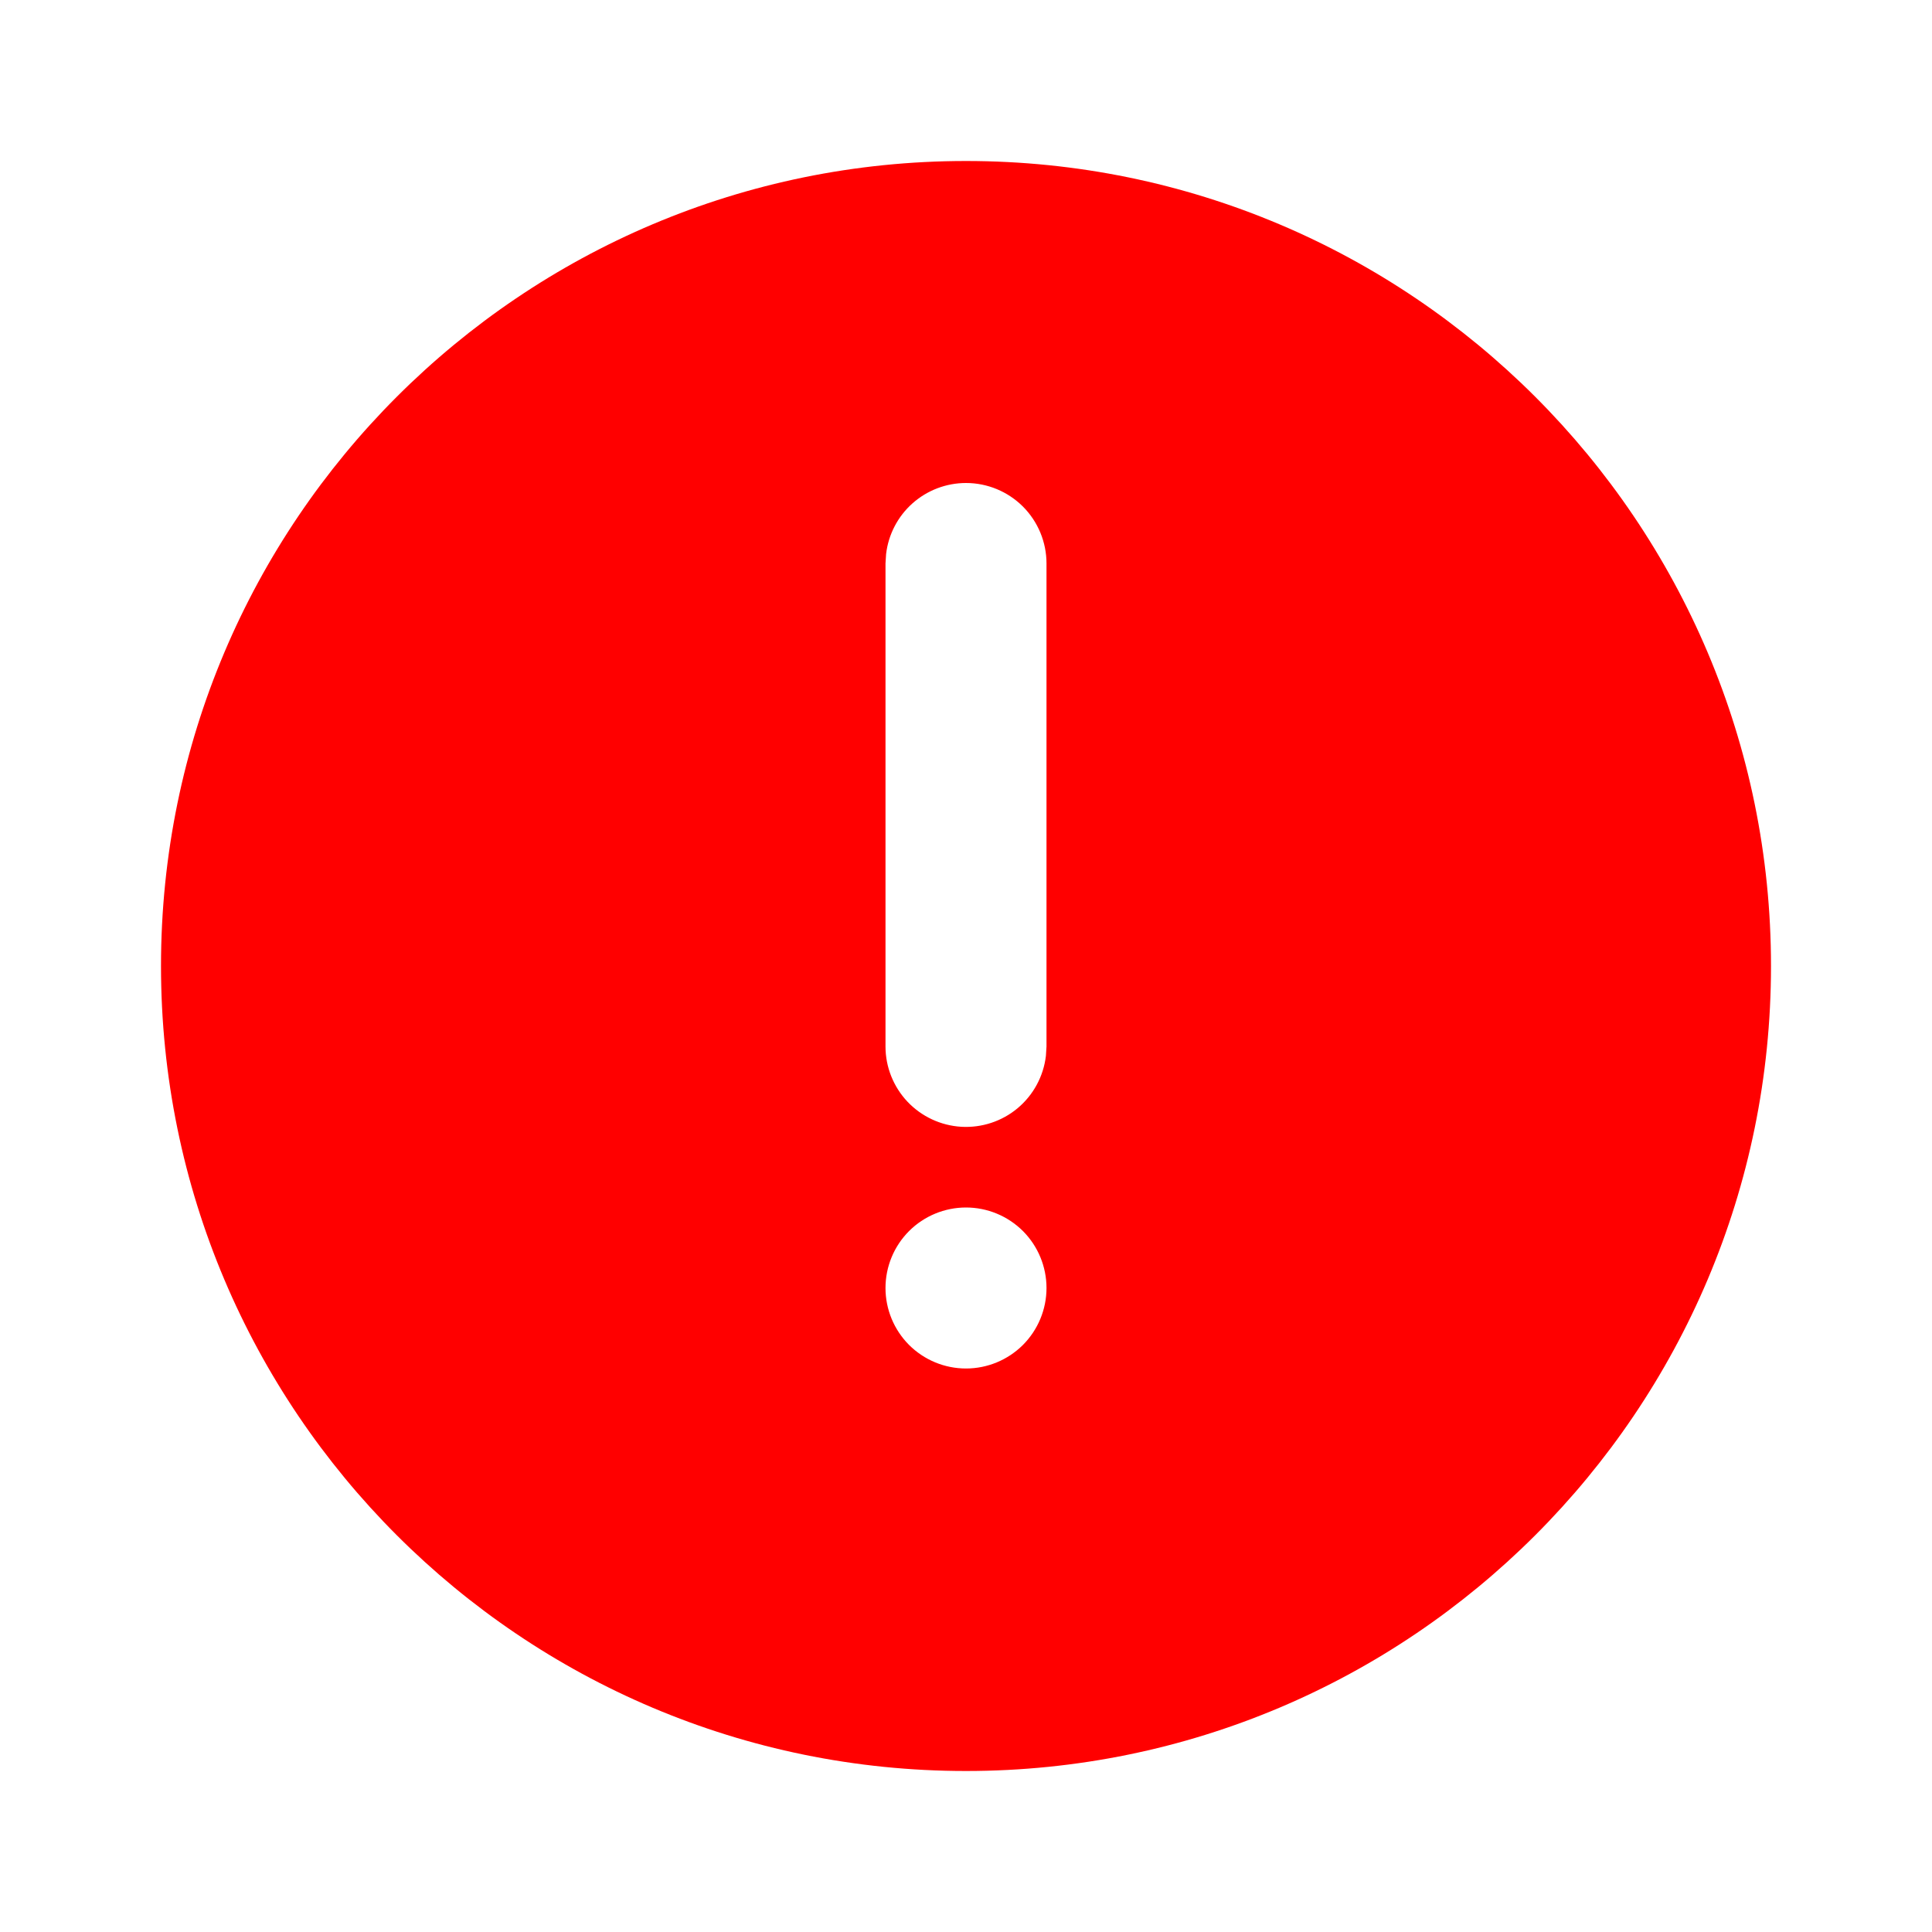 <svg width="36" height="36" viewBox="0 0 36 36" fill="none" xmlns="http://www.w3.org/2000/svg">
<path d="M18 3C26.285 3 33 9.716 33 18C33 26.285 26.285 33 18 33C9.716 33 3 26.285 3 18C3 9.716 9.716 3 18 3ZM18 22.5C17.602 22.5 17.221 22.658 16.939 22.939C16.658 23.221 16.5 23.602 16.5 24C16.5 24.398 16.658 24.779 16.939 25.061C17.221 25.342 17.602 25.5 18 25.5C18.398 25.5 18.779 25.342 19.061 25.061C19.342 24.779 19.5 24.398 19.5 24C19.5 23.602 19.342 23.221 19.061 22.939C18.779 22.658 18.398 22.5 18 22.5ZM18 9C17.633 9 17.278 9.135 17.003 9.379C16.729 9.623 16.553 9.96 16.511 10.325L16.5 10.5V19.5C16.5 19.882 16.647 20.25 16.909 20.528C17.172 20.806 17.53 20.973 17.912 20.996C18.294 21.018 18.67 20.894 18.963 20.649C19.256 20.403 19.444 20.055 19.489 19.675L19.5 19.5V10.5C19.5 10.102 19.342 9.721 19.061 9.439C18.779 9.158 18.398 9 18 9Z" fill="#FF0000"/>
</svg>
